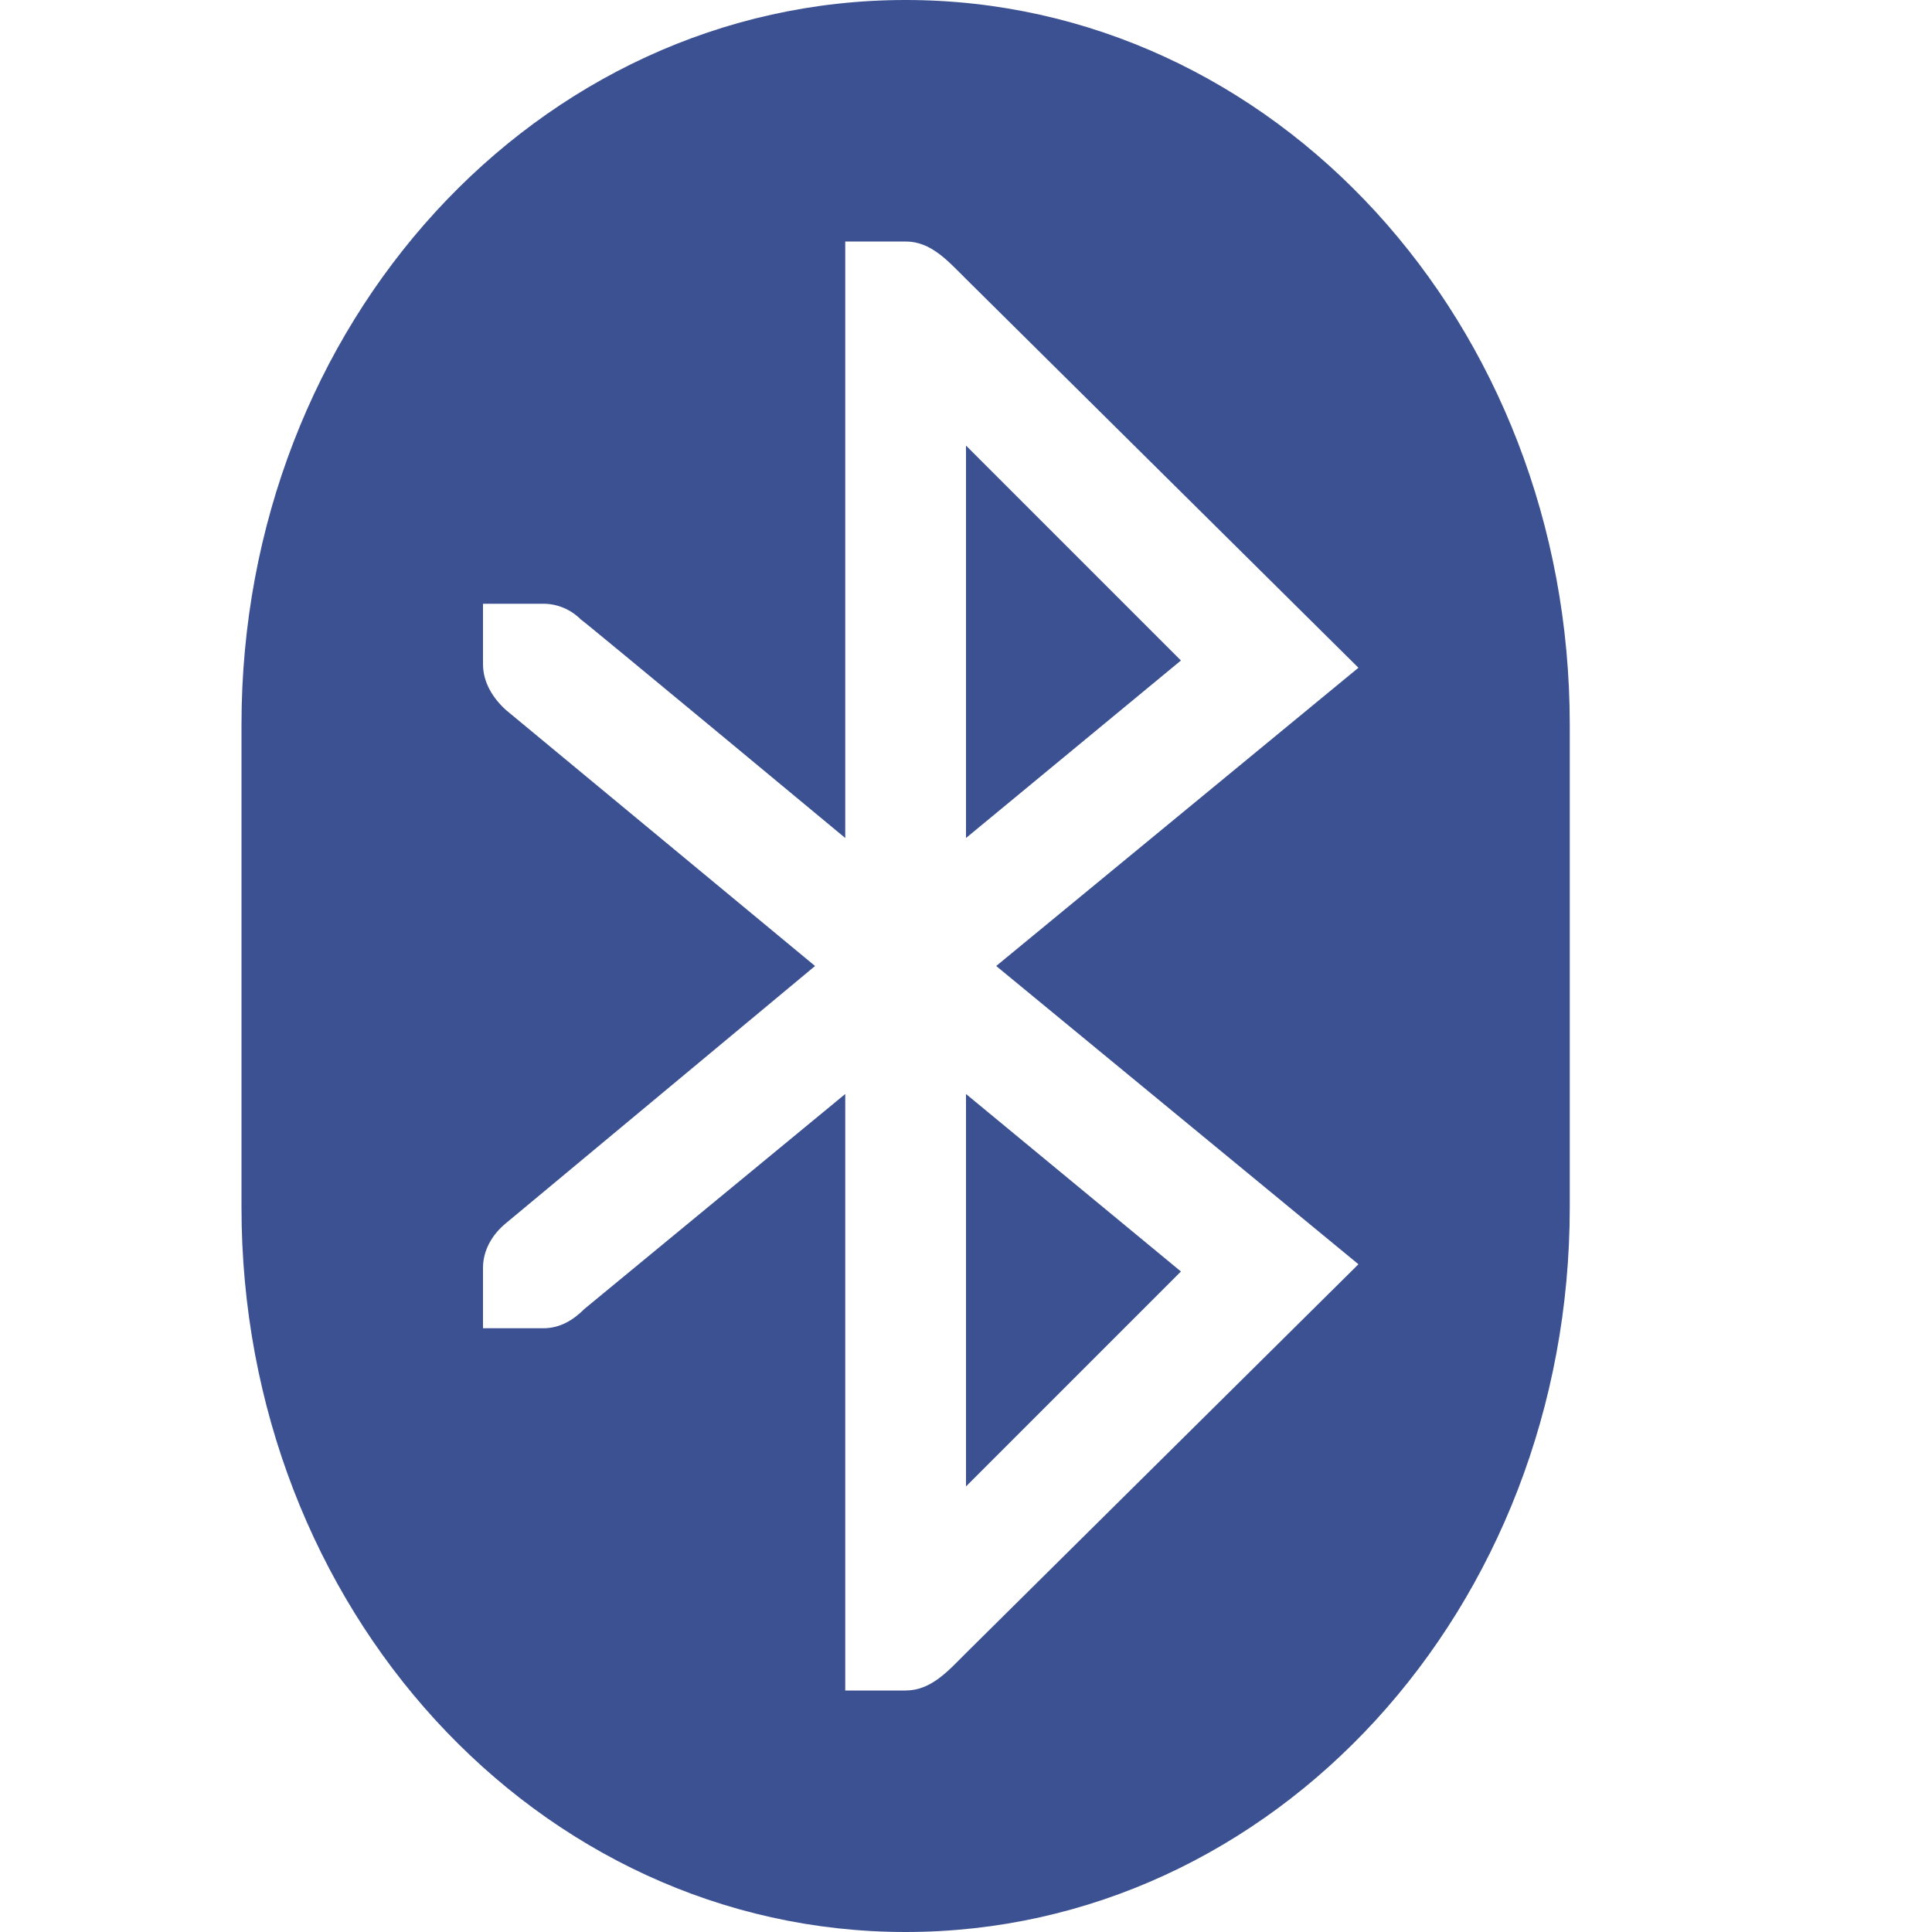 <svg xmlns="http://www.w3.org/2000/svg" width="16" height="16" version="1.1">
 <path style="fill:#3c5192" d="M 7.5,0 C 4.45,0 2,2.68 2,6 V 10 C 2,13.32 4.45,16 7.5,16 10.55,16 13,13.32 13,10 V 6 C 13,2.68 10.55,0 7.5,0 Z M 7,2 H 7.5 C 7.71,2 7.848,2.159 8,2.31 L 11.25,5.53 8.25,8 11.25,10.47 8,13.69 C 7.852,13.838 7.711,14 7.5,14 H 7 V 9.06 L 4.84,10.84 C 4.75,10.93 4.64,11 4.5,11 H 4 V 10.5 C 4,10.35 4.08,10.22 4.19,10.13 L 6.75,8 4.19,5.88 C 4.08,5.78 4,5.65 4,5.5 V 5 H 4.5 C 4.62,5 4.73,5.05 4.81,5.13 4.82,5.13 7,6.94 7,6.94 Z M 8,3.69 V 6.94 L 9.78,5.47 Z M 8,9.06 V 12.31 L 9.78,10.53 Z"/>
</svg>
